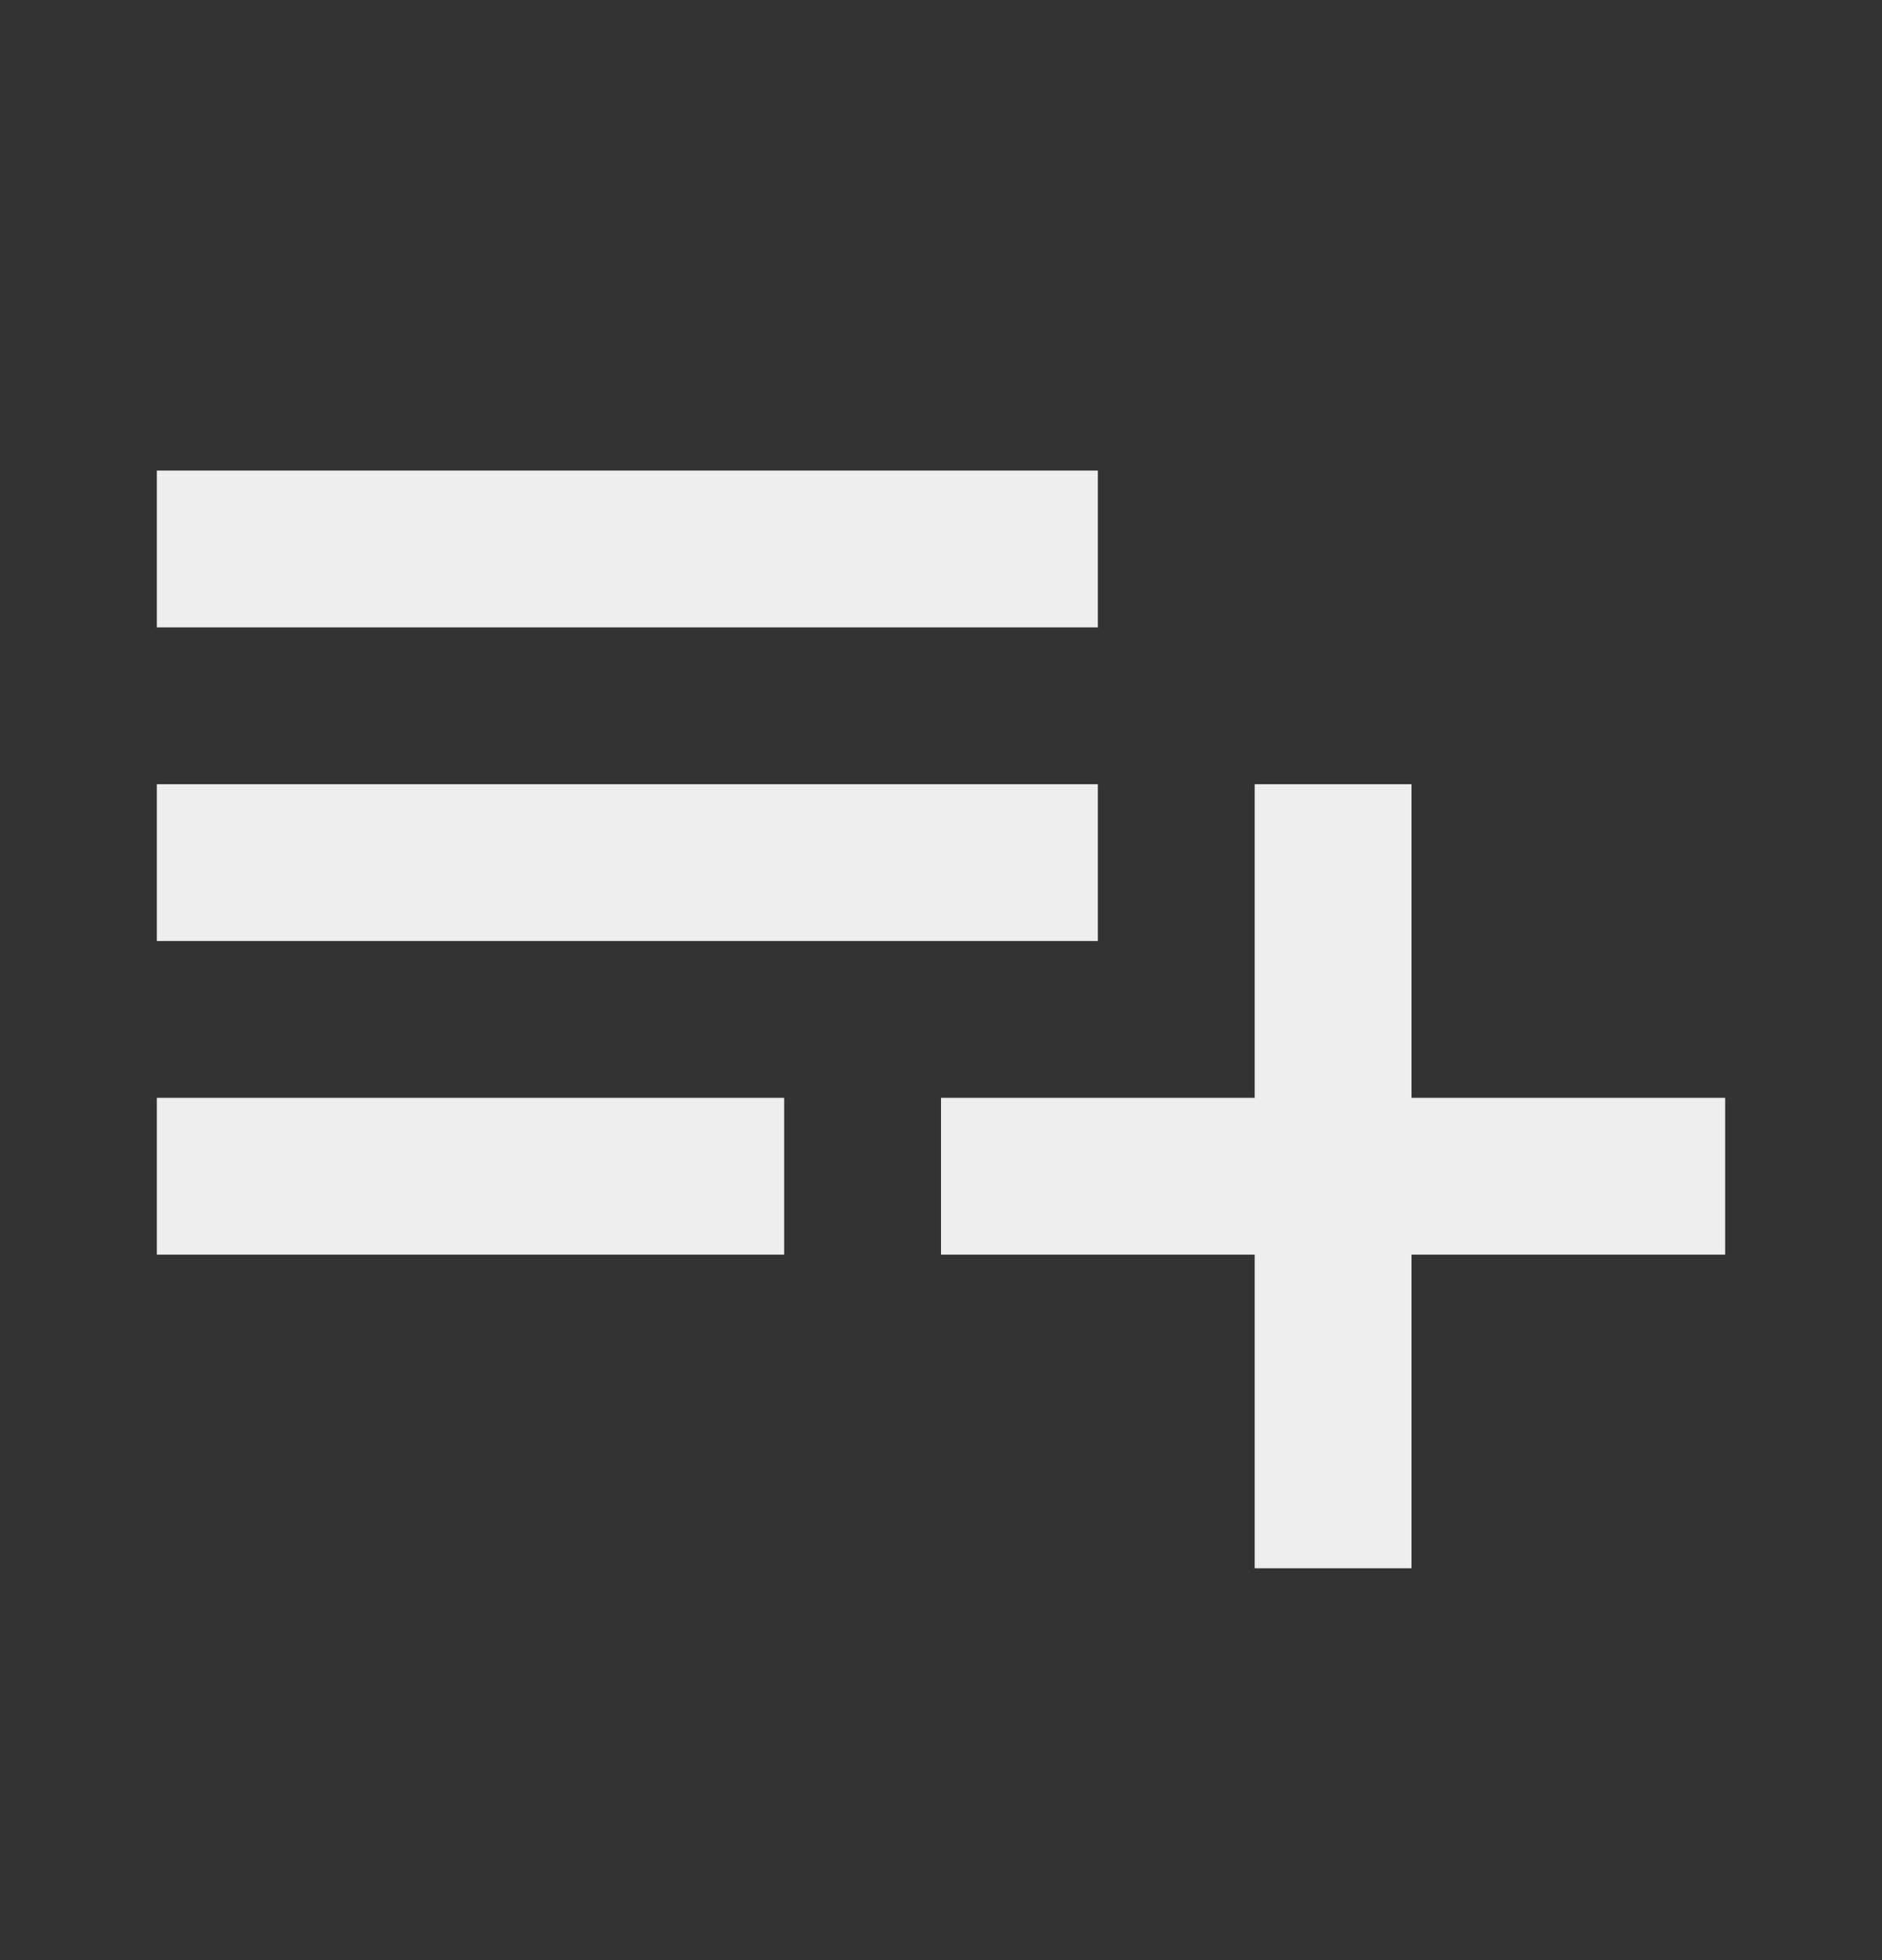 <svg width="24" height="25" viewBox="0 0 24 25" fill="none" xmlns="http://www.w3.org/2000/svg">
<rect x="0" y="0" width="24" height="25" fill="#333333" stroke="none"/>
<g id="Outlined / AV / playlist_add">
<path id="&#240;&#159;&#148;&#185; Icon Color" fill-rule="evenodd" clip-rule="evenodd" d="M2 10.002V12.002H14V10.002H2ZM2 6.002V8.002H14V6.002H2ZM18 10.002H16V14.002H12V16.002H16V20.002H18V16.002H22V14.002H18V10.002ZM10 16.002V14.002H2V16.002H10Z" fill="#EEEEEE"/>
</g>
</svg>
